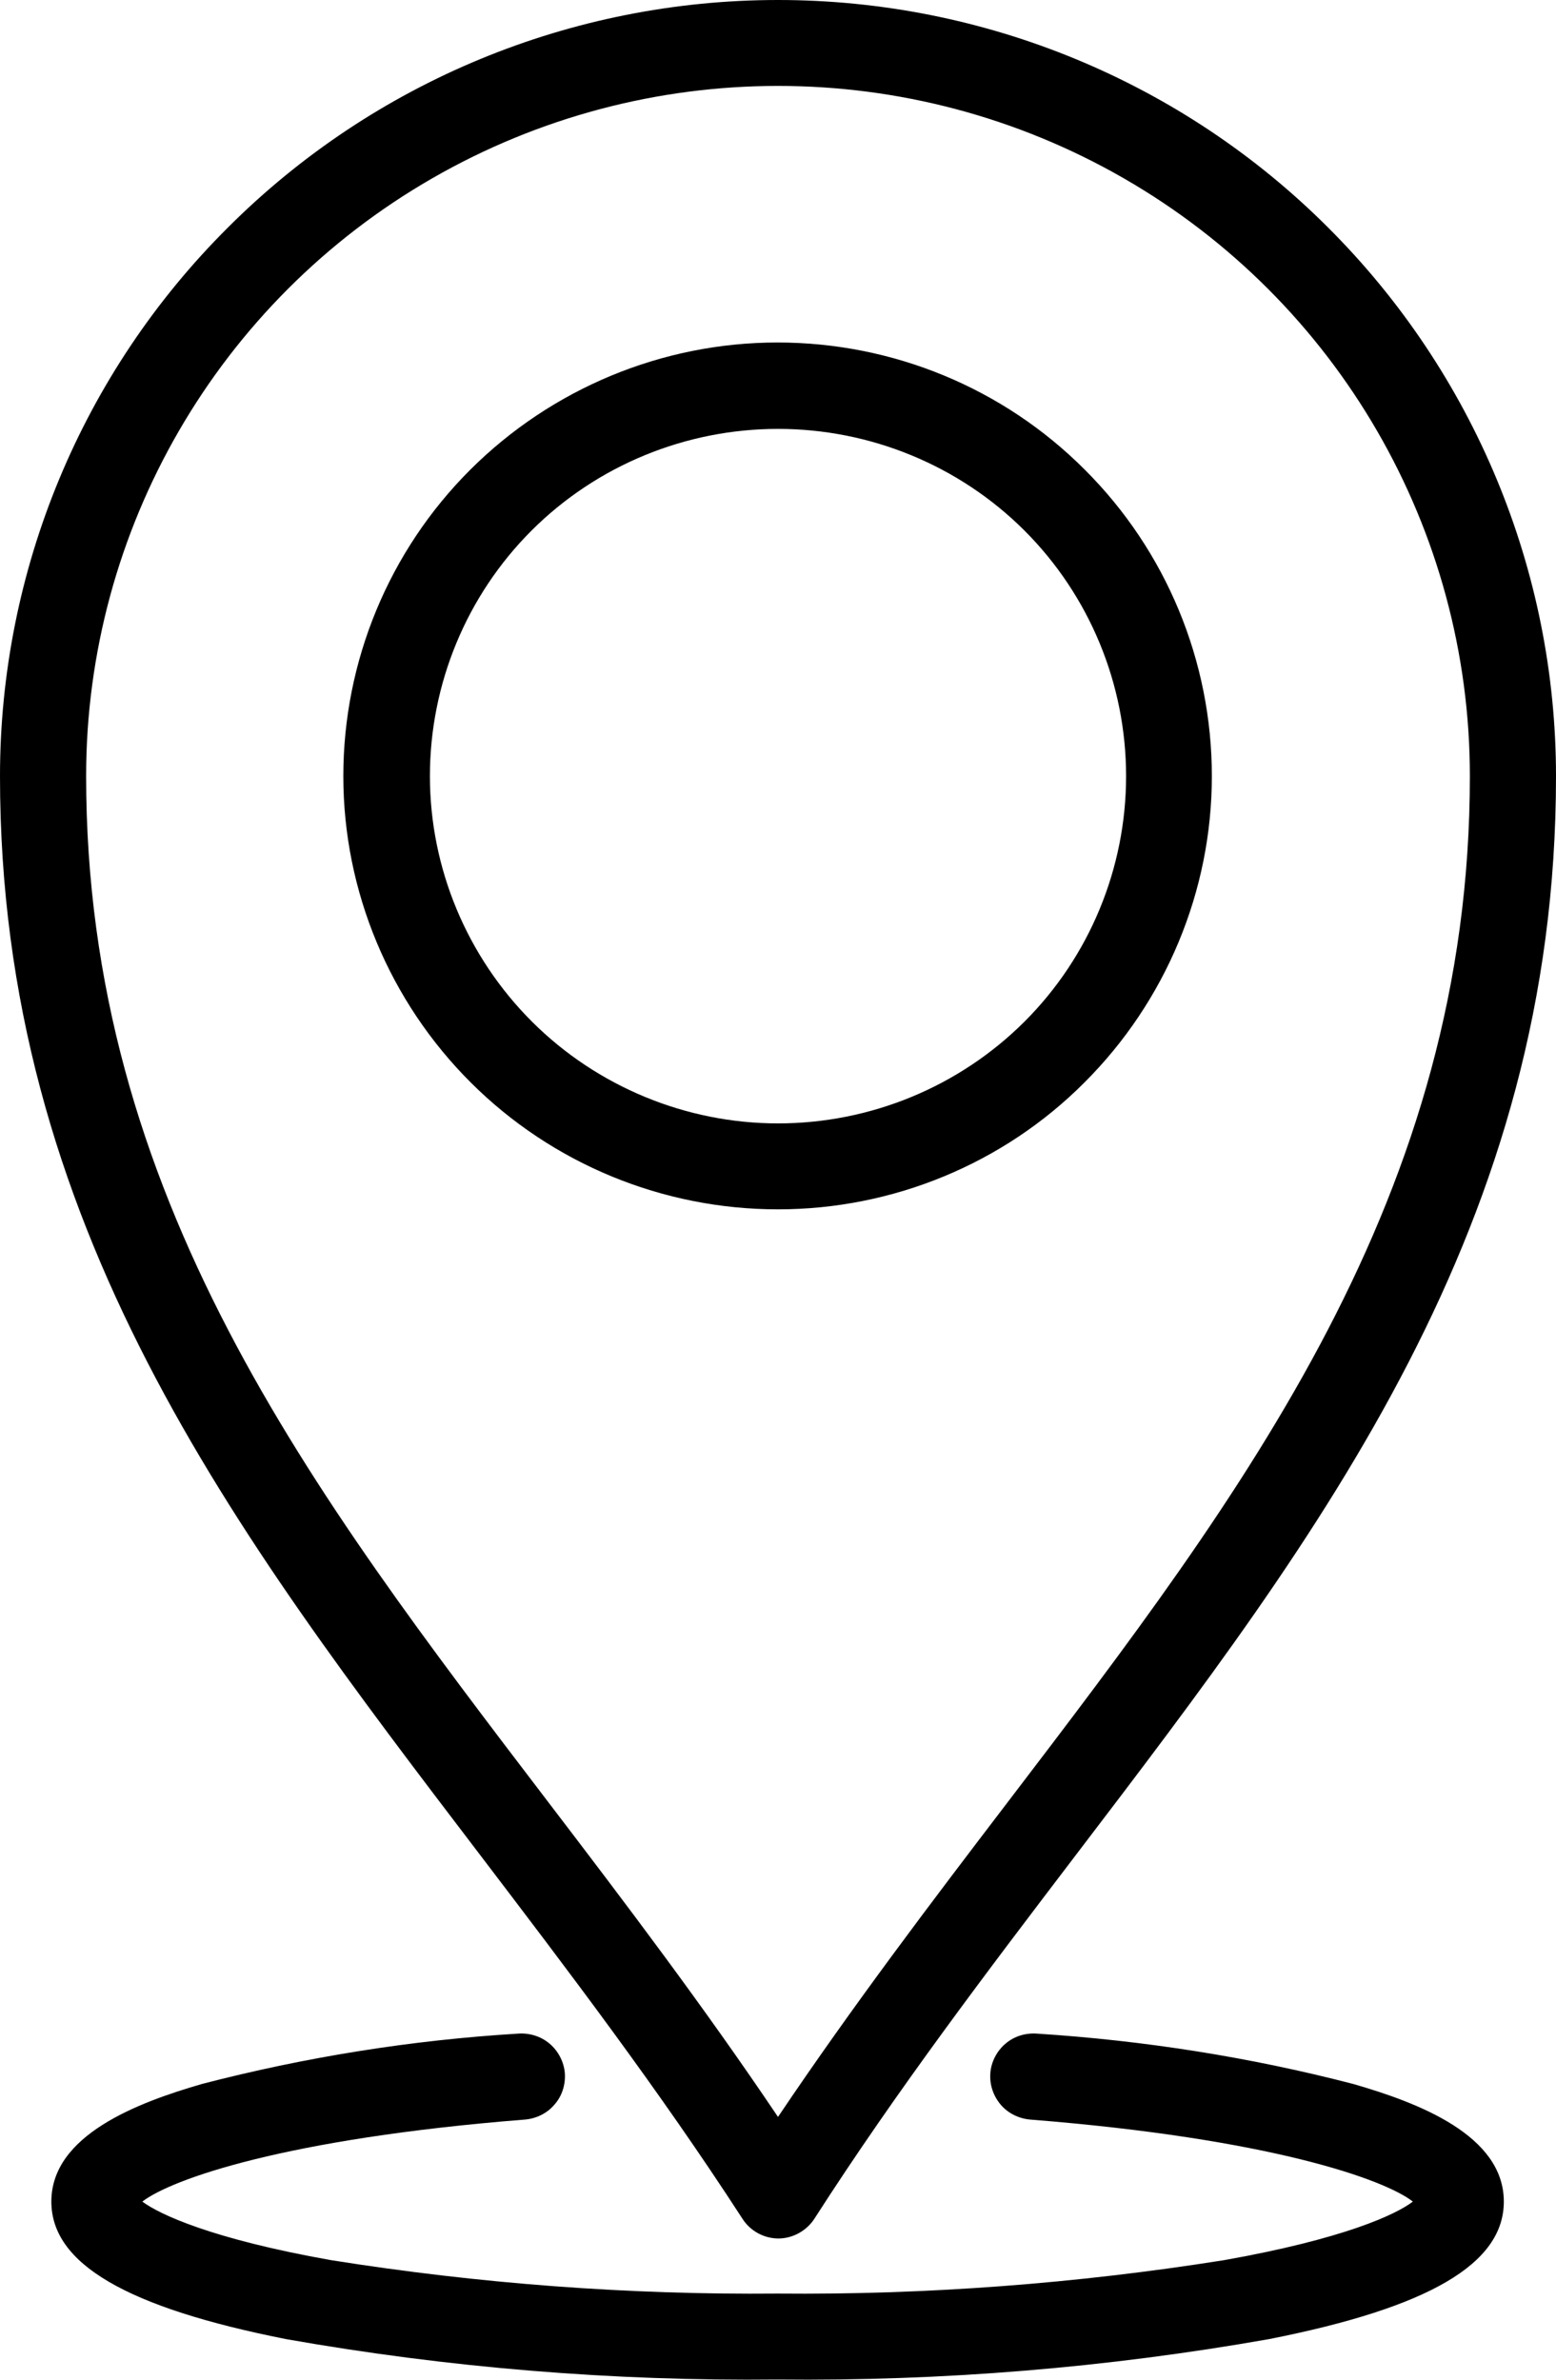 <svg width="17" height="26" viewBox="0 0 17 26" fill="none" xmlns="http://www.w3.org/2000/svg">
<path d="M16.43 24.054C16.43 24.732 15.617 25.211 13.862 25.557C12.089 25.87 10.292 26.017 8.495 25.998C6.698 26.017 4.901 25.87 3.128 25.557C1.379 25.211 0.561 24.732 0.561 24.054C0.561 23.328 1.502 22.973 2.206 22.769C3.337 22.475 4.492 22.29 5.657 22.219C5.781 22.209 5.909 22.247 6.004 22.328C6.099 22.408 6.161 22.527 6.171 22.65C6.18 22.773 6.142 22.901 6.056 22.996C5.976 23.091 5.857 23.148 5.733 23.158C3.109 23.366 1.868 23.812 1.555 24.054C1.74 24.192 2.31 24.462 3.618 24.694C5.229 24.95 6.86 25.074 8.495 25.059C10.126 25.074 11.761 24.95 13.373 24.694C14.68 24.462 15.251 24.196 15.436 24.054C15.127 23.812 13.881 23.366 11.257 23.158C11.134 23.148 11.015 23.091 10.934 22.996C10.853 22.901 10.81 22.778 10.82 22.65C10.829 22.527 10.891 22.408 10.986 22.328C11.081 22.247 11.205 22.209 11.333 22.219C12.498 22.294 13.653 22.475 14.785 22.769C15.493 22.973 16.43 23.328 16.43 24.054ZM5.244 20.265C2.548 16.727 0 13.383 0 8.48C0 6.232 0.894 4.074 2.491 2.485C4.084 0.892 6.247 0 8.5 0C10.753 0 12.916 0.892 14.509 2.485C16.102 4.074 17 6.232 17 8.48C17 13.383 14.452 16.727 11.756 20.265C10.796 21.526 9.803 22.83 8.899 24.239C8.814 24.372 8.662 24.457 8.505 24.457C8.348 24.457 8.196 24.376 8.11 24.239C7.197 22.83 6.204 21.526 5.244 20.265ZM0.941 8.48C0.941 13.07 3.394 16.286 5.995 19.696C6.831 20.791 7.687 21.92 8.5 23.129C9.313 21.92 10.169 20.791 11.005 19.696C13.606 16.286 16.059 13.066 16.059 8.48C16.059 5.786 14.618 3.296 12.279 1.949C9.94 0.602 7.06 0.602 4.721 1.949C2.382 3.296 0.941 5.786 0.941 8.48ZM8.5 13.213C7.24 13.213 6.033 12.715 5.144 11.828C4.255 10.941 3.751 9.736 3.751 8.48C3.751 7.223 4.25 6.018 5.139 5.131C6.028 4.245 7.235 3.742 8.495 3.742C9.755 3.742 10.963 4.24 11.851 5.131C12.741 6.018 13.24 7.223 13.24 8.48C13.24 9.736 12.736 10.941 11.847 11.828C10.963 12.715 9.755 13.213 8.5 13.213ZM8.5 12.274C9.508 12.274 10.478 11.875 11.191 11.164C11.904 10.453 12.303 9.485 12.303 8.48C12.303 7.474 11.904 6.507 11.191 5.795C10.478 5.084 9.508 4.686 8.5 4.686C7.492 4.686 6.522 5.084 5.809 5.795C5.096 6.507 4.697 7.474 4.697 8.48C4.697 9.485 5.101 10.453 5.814 11.164C6.522 11.87 7.492 12.274 8.5 12.274Z" fill="black"/>
</svg>
